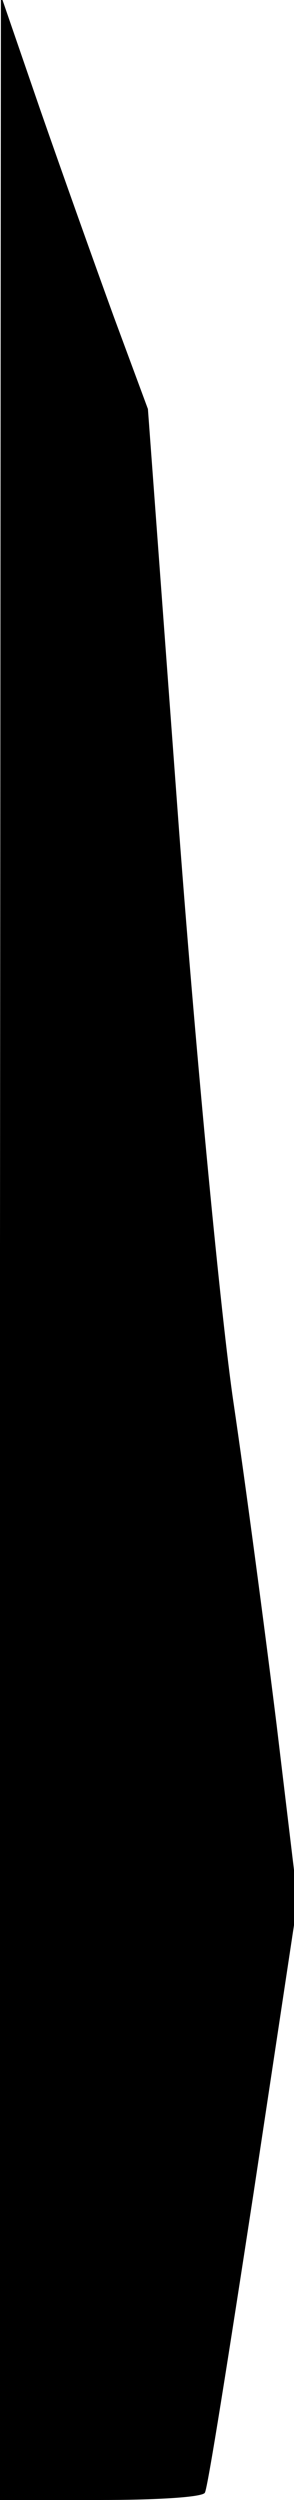 <?xml version="1.0" standalone="no"?>
<!DOCTYPE svg PUBLIC "-//W3C//DTD SVG 20010904//EN"
 "http://www.w3.org/TR/2001/REC-SVG-20010904/DTD/svg10.dtd">
<svg version="1.0" xmlns="http://www.w3.org/2000/svg"
 width="32pt" height="272pt" viewBox="0 0 32 272"
 preserveAspectRatio="xMidYMid meet">
<g transform="translate(0,272) scale(0.1,-0.1)"
fill="#000000" stroke="none">
<path fill="#000000" stroke="none" d="M0 1363 l0 -1363 109 0 c61 0 112 3
114 8 3 4 26 150 53 326 l48 318 -23 192 c-13 105 -34 263 -47 351 -13 88 -40
367 -59 620 l-34 460 -37 100 c-20 55 -56 156 -80 225 l-43 125 -1 -1362z"/>
</g>
</svg>
